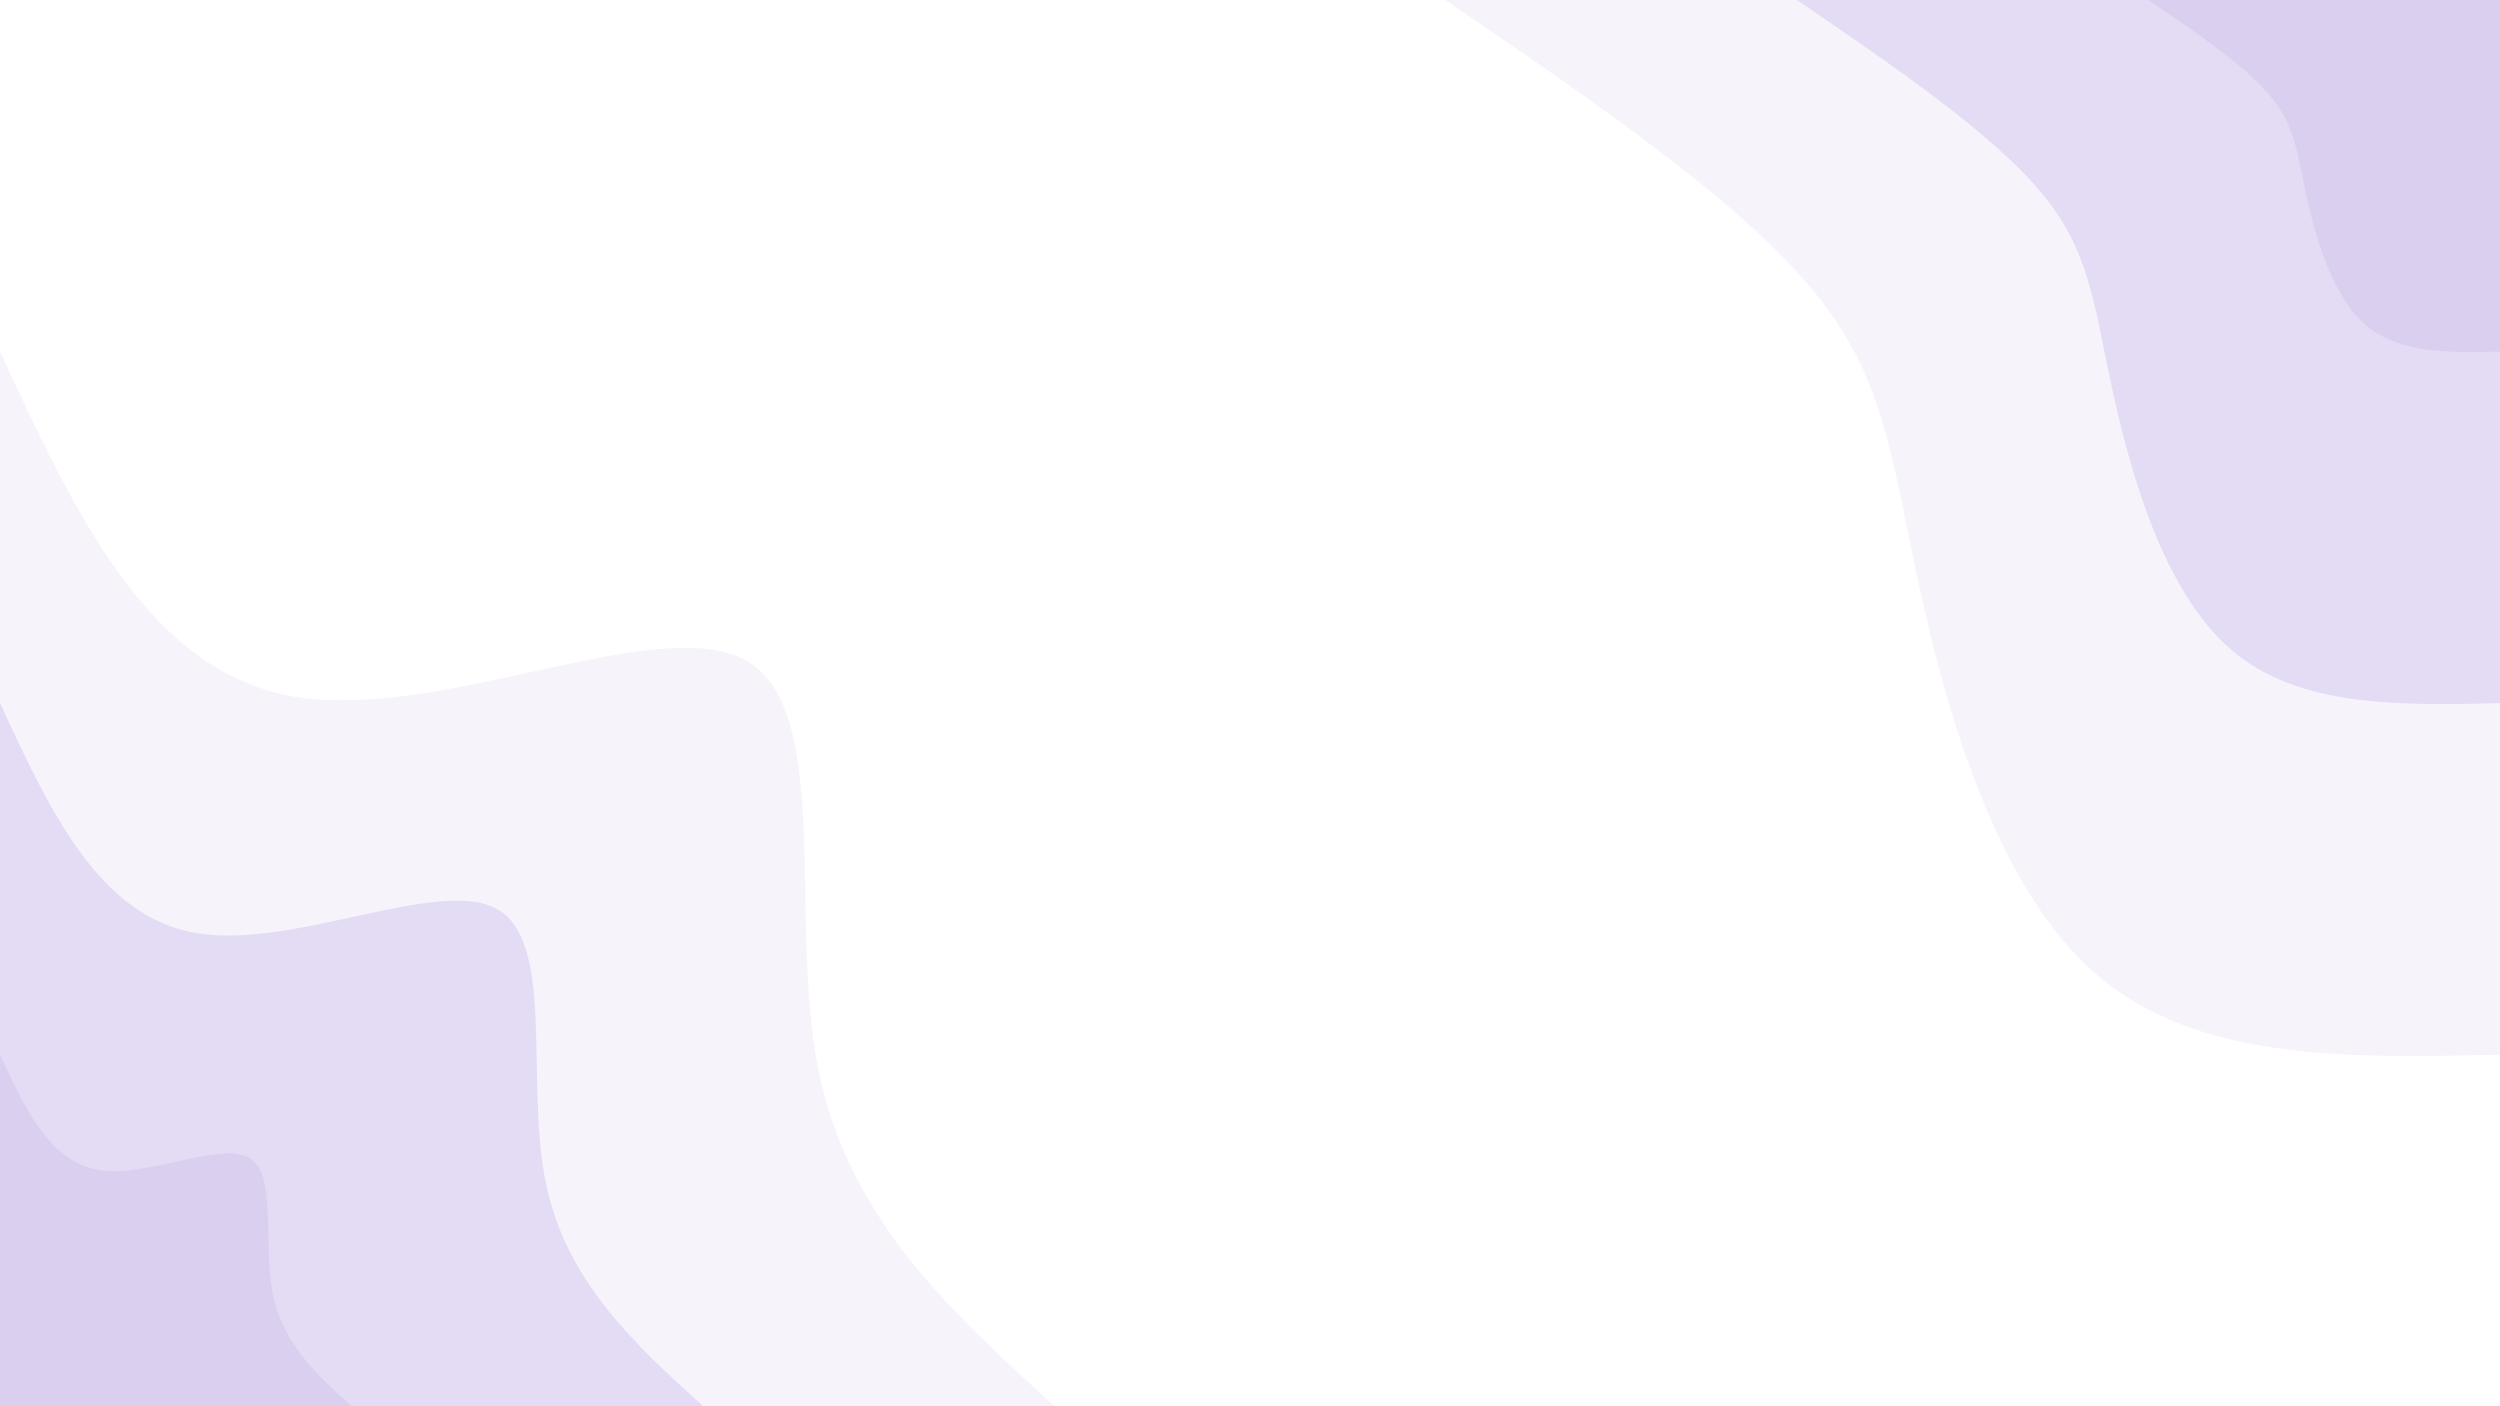 <svg id="visual" viewBox="0 0 960 540" width="960" height="540" xmlns="http://www.w3.org/2000/svg" xmlns:xlink="http://www.w3.org/1999/xlink" version="1.1"><rect x="0" y="0" width="960" height="540" fill="#ffffff"></rect><defs><linearGradient id="grad1_0" x1="43.8%" y1="0%" x2="100%" y2="100%"><stop offset="14.444%" stop-color="#dbcff0" stop-opacity="1"></stop><stop offset="85.556%" stop-color="#dbcff0" stop-opacity="1"></stop></linearGradient></defs><defs><linearGradient id="grad1_1" x1="43.8%" y1="0%" x2="100%" y2="100%"><stop offset="14.444%" stop-color="#dbcff0" stop-opacity="1"></stop><stop offset="85.556%" stop-color="#ede7f8" stop-opacity="1"></stop></linearGradient></defs><defs><linearGradient id="grad1_2" x1="43.8%" y1="0%" x2="100%" y2="100%"><stop offset="14.444%" stop-color="#ffffff" stop-opacity="1"></stop><stop offset="85.556%" stop-color="#ede7f8" stop-opacity="1"></stop></linearGradient></defs><defs><linearGradient id="grad2_0" x1="0%" y1="0%" x2="56.3%" y2="100%"><stop offset="14.444%" stop-color="#dbcff0" stop-opacity="1"></stop><stop offset="85.556%" stop-color="#dbcff0" stop-opacity="1"></stop></linearGradient></defs><defs><linearGradient id="grad2_1" x1="0%" y1="0%" x2="56.3%" y2="100%"><stop offset="14.444%" stop-color="#ede7f8" stop-opacity="1"></stop><stop offset="85.556%" stop-color="#dbcff0" stop-opacity="1"></stop></linearGradient></defs><defs><linearGradient id="grad2_2" x1="0%" y1="0%" x2="56.3%" y2="100%"><stop offset="14.444%" stop-color="#ede7f8" stop-opacity="1"></stop><stop offset="85.556%" stop-color="#ffffff" stop-opacity="1"></stop></linearGradient></defs><g transform="translate(960, 0)"><path d="M0 405C-58.2 406.3 -116.3 407.6 -155 374.2C-193.6 340.8 -212.8 272.7 -223.4 223.4C-234.1 174.2 -236.3 143.9 -265.2 109.8C-294 75.7 -349.5 37.9 -405 0L0 0Z" fill="#f6f3fb"></path><path d="M0 270C-38.8 270.9 -77.6 271.7 -103.3 249.4C-129.1 227.2 -141.9 181.8 -149 149C-156.1 116.2 -157.5 95.9 -176.8 73.2C-196 50.5 -233 25.2 -270 0L0 0Z" fill="#e4dbf4"></path><path d="M0 135C-19.4 135.4 -38.8 135.9 -51.7 124.7C-64.5 113.6 -70.9 90.9 -74.5 74.5C-78 58.1 -78.8 48 -88.4 36.6C-98 25.2 -116.5 12.6 -135 0L0 0Z" fill="#dbcff0"></path></g><g transform="translate(0, 540)"><path d="M0 -405C28.4 -343.6 56.7 -282.2 112.9 -272.5C169 -262.9 252.9 -305.1 286.4 -286.4C319.8 -267.6 302.8 -188 314.1 -130.1C325.5 -72.2 365.2 -36.1 405 0L0 0Z" fill="#f6f3fb"></path><path d="M0 -270C18.9 -229.1 37.8 -188.1 75.3 -181.7C112.7 -175.3 168.6 -203.4 190.9 -190.9C213.2 -178.4 201.8 -125.3 209.4 -86.7C217 -48.2 243.5 -24.1 270 0L0 0Z" fill="#e4dbf4"></path><path d="M0 -135C9.5 -114.5 18.9 -94.1 37.6 -90.8C56.3 -87.6 84.3 -101.7 95.5 -95.5C106.6 -89.2 100.9 -62.7 104.7 -43.4C108.5 -24.1 121.7 -12 135 0L0 0Z" fill="#dbcff0"></path></g></svg>